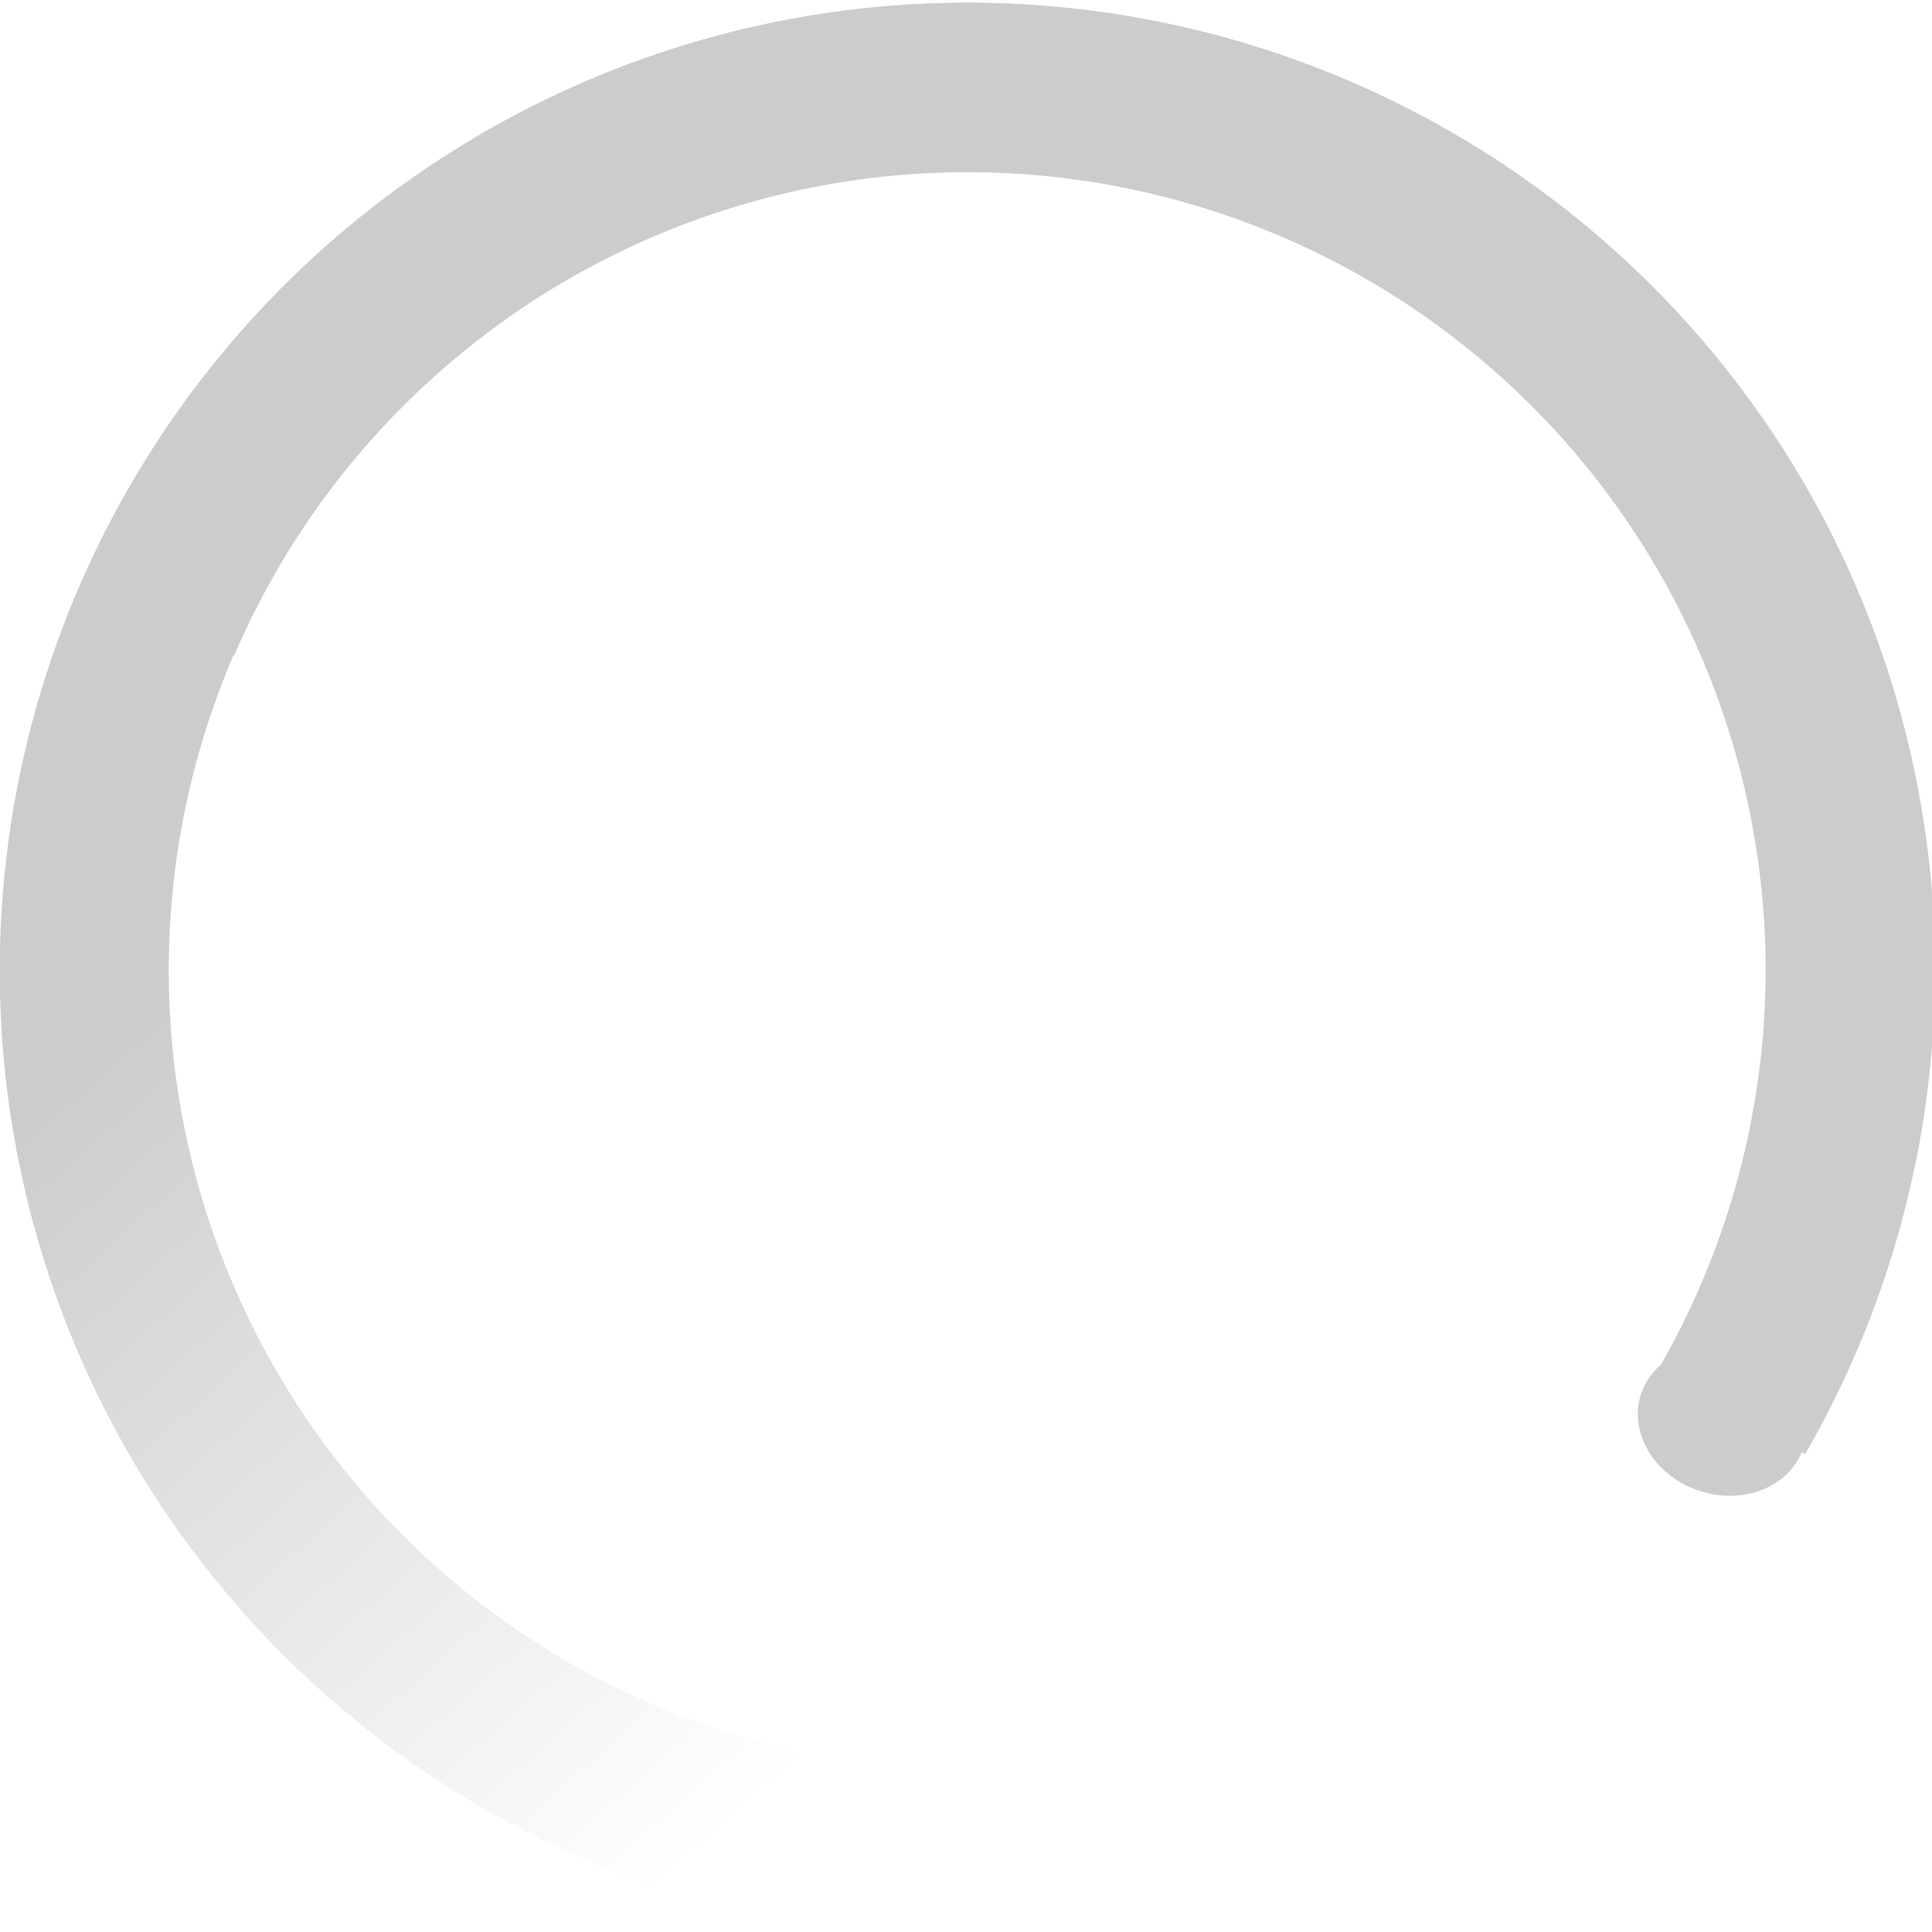 <?xml version="1.0" encoding="UTF-8" standalone="no"?>
<!-- Created with Inkscape (http://www.inkscape.org/) -->

<svg
   xmlns:dc="http://purl.org/dc/elements/1.1/"
   xmlns:cc="http://creativecommons.org/ns#"
   xmlns:rdf="http://www.w3.org/1999/02/22-rdf-syntax-ns#"
   xmlns:svg="http://www.w3.org/2000/svg"
   xmlns="http://www.w3.org/2000/svg"
   xmlns:xlink="http://www.w3.org/1999/xlink"
   xmlns:sodipodi="http://sodipodi.sourceforge.net/DTD/sodipodi-0.dtd"
   xmlns:inkscape="http://www.inkscape.org/namespaces/inkscape"
   width="128"
   height="128"
   viewBox="0 0 33.867 33.867"
   version="1.1"
   id="svg8"
   inkscape:version="0.92.5 (2060ec1f9f, 2020-04-08)"
   sodipodi:docname="wait_circle.svg">
  <defs
     id="defs2">
    <linearGradient
       inkscape:collect="always"
       id="linearGradient851">
      <stop
         style="stop-color:#cccccc;stop-opacity:1;"
         offset="0"
         id="stop847" />
      <stop
         style="stop-color:#cccccc;stop-opacity:0;"
         offset="1"
         id="stop849" />
    </linearGradient>
    <linearGradient
       inkscape:collect="always"
       xlink:href="#linearGradient851"
       id="linearGradient853"
       x1="11.33"
       y1="290.447"
       x2="6.982"
       y2="295.363"
       gradientUnits="userSpaceOnUse"
       gradientTransform="matrix(-3.78,0,0,3.78,48,-1074.52)" />
  </defs>
  <sodipodi:namedview
     id="base"
     pagecolor="#ffffff"
     bordercolor="#666666"
     borderopacity="1.0"
     inkscape:pageopacity="0.0"
     inkscape:pageshadow="2"
     inkscape:zoom="4"
     inkscape:cx="52.361096"
     inkscape:cy="36.773348"
     inkscape:document-units="mm"
     inkscape:current-layer="layer1"
     showgrid="false"
     units="px"
     borderlayer="true"
     inkscape:snap-page="true"
     inkscape:snap-bbox="true"
     inkscape:bbox-paths="true"
     inkscape:bbox-nodes="true"
     inkscape:snap-bbox-edge-midpoints="true"
     inkscape:snap-bbox-midpoints="true"
     inkscape:snap-object-midpoints="true"
     inkscape:snap-center="true"
     inkscape:window-width="1920"
     inkscape:window-height="999"
     inkscape:window-x="0"
     inkscape:window-y="40"
     inkscape:window-maximized="1" />
  <g
     inkscape:label="レイヤー 1"
     inkscape:groupmode="layer"
     id="layer1"
     transform="translate(0,-263.133)">
    <g
       id="g884"
       transform="matrix(-2.667,0,0,2.668,33.867,-495.331)">
      <path
         style="opacity:1;fill:url(#linearGradient853);fill-opacity:1;stroke:none;stroke-width:4.547;stroke-linejoin:miter;stroke-miterlimit:4;stroke-dasharray:none;stroke-dashoffset:0;stroke-opacity:1"
         d="M 23.434,0.006 A 24,24 0 0 0 12,3.215 24,24 0 0 0 3.215,36 24,24 0 0 0 24,47.979 v -4.191 a 19.799,19.799 0 0 1 -0.01,0 A 19.799,19.799 0 0 1 4.191,23.988 19.799,19.799 0 0 1 23.99,4.189 19.799,19.799 0 0 1 43.791,23.988 19.799,19.799 0 0 1 41.119,33.885 l 3.639,2.1 A 24,24 0 0 0 44.785,12 24,24 0 0 0 23.434,0.006 Z"
         id="path815"
         transform="matrix(-0.265,0,0,0.265,12.7,284.3)"
         inkscape:connector-curvature="0" />
      <path
         style="opacity:1;fill:#cccccc;fill-opacity:1;stroke:none;stroke-width:4.547;stroke-linejoin:miter;stroke-miterlimit:4;stroke-dasharray:none;stroke-dashoffset:0;stroke-opacity:1"
         d="M 23.451,0.006 A 24,24 0 0 0 12.018,3.215 24,24 0 0 0 2.125,14.236 l 3.691,1.941 A 19.799,19.799 0 0 1 24,4.201 19.799,19.799 0 0 1 43.799,24 19.799,19.799 0 0 1 41.135,33.883 l 3.641,2.102 A 24,24 0 0 0 44.803,12 24,24 0 0 0 23.451,0.006 Z"
         id="path815-9"
         transform="matrix(-0.265,0,0,0.265,12.7,284.3)"
         inkscape:connector-curvature="0" />
      <ellipse
         style="opacity:1;fill:#cccccc;fill-opacity:1;stroke:none;stroke-width:0.395;stroke-linejoin:miter;stroke-miterlimit:4;stroke-dasharray:none;stroke-dashoffset:0;stroke-opacity:1"
         id="path886"
         cx="130.077"
         cy="267.895"
         transform="matrix(-0.91,0.414,0.447,0.895,0,0)"
         rx="0.561"
         ry="0.484" />
    </g>
  </g>
</svg>
